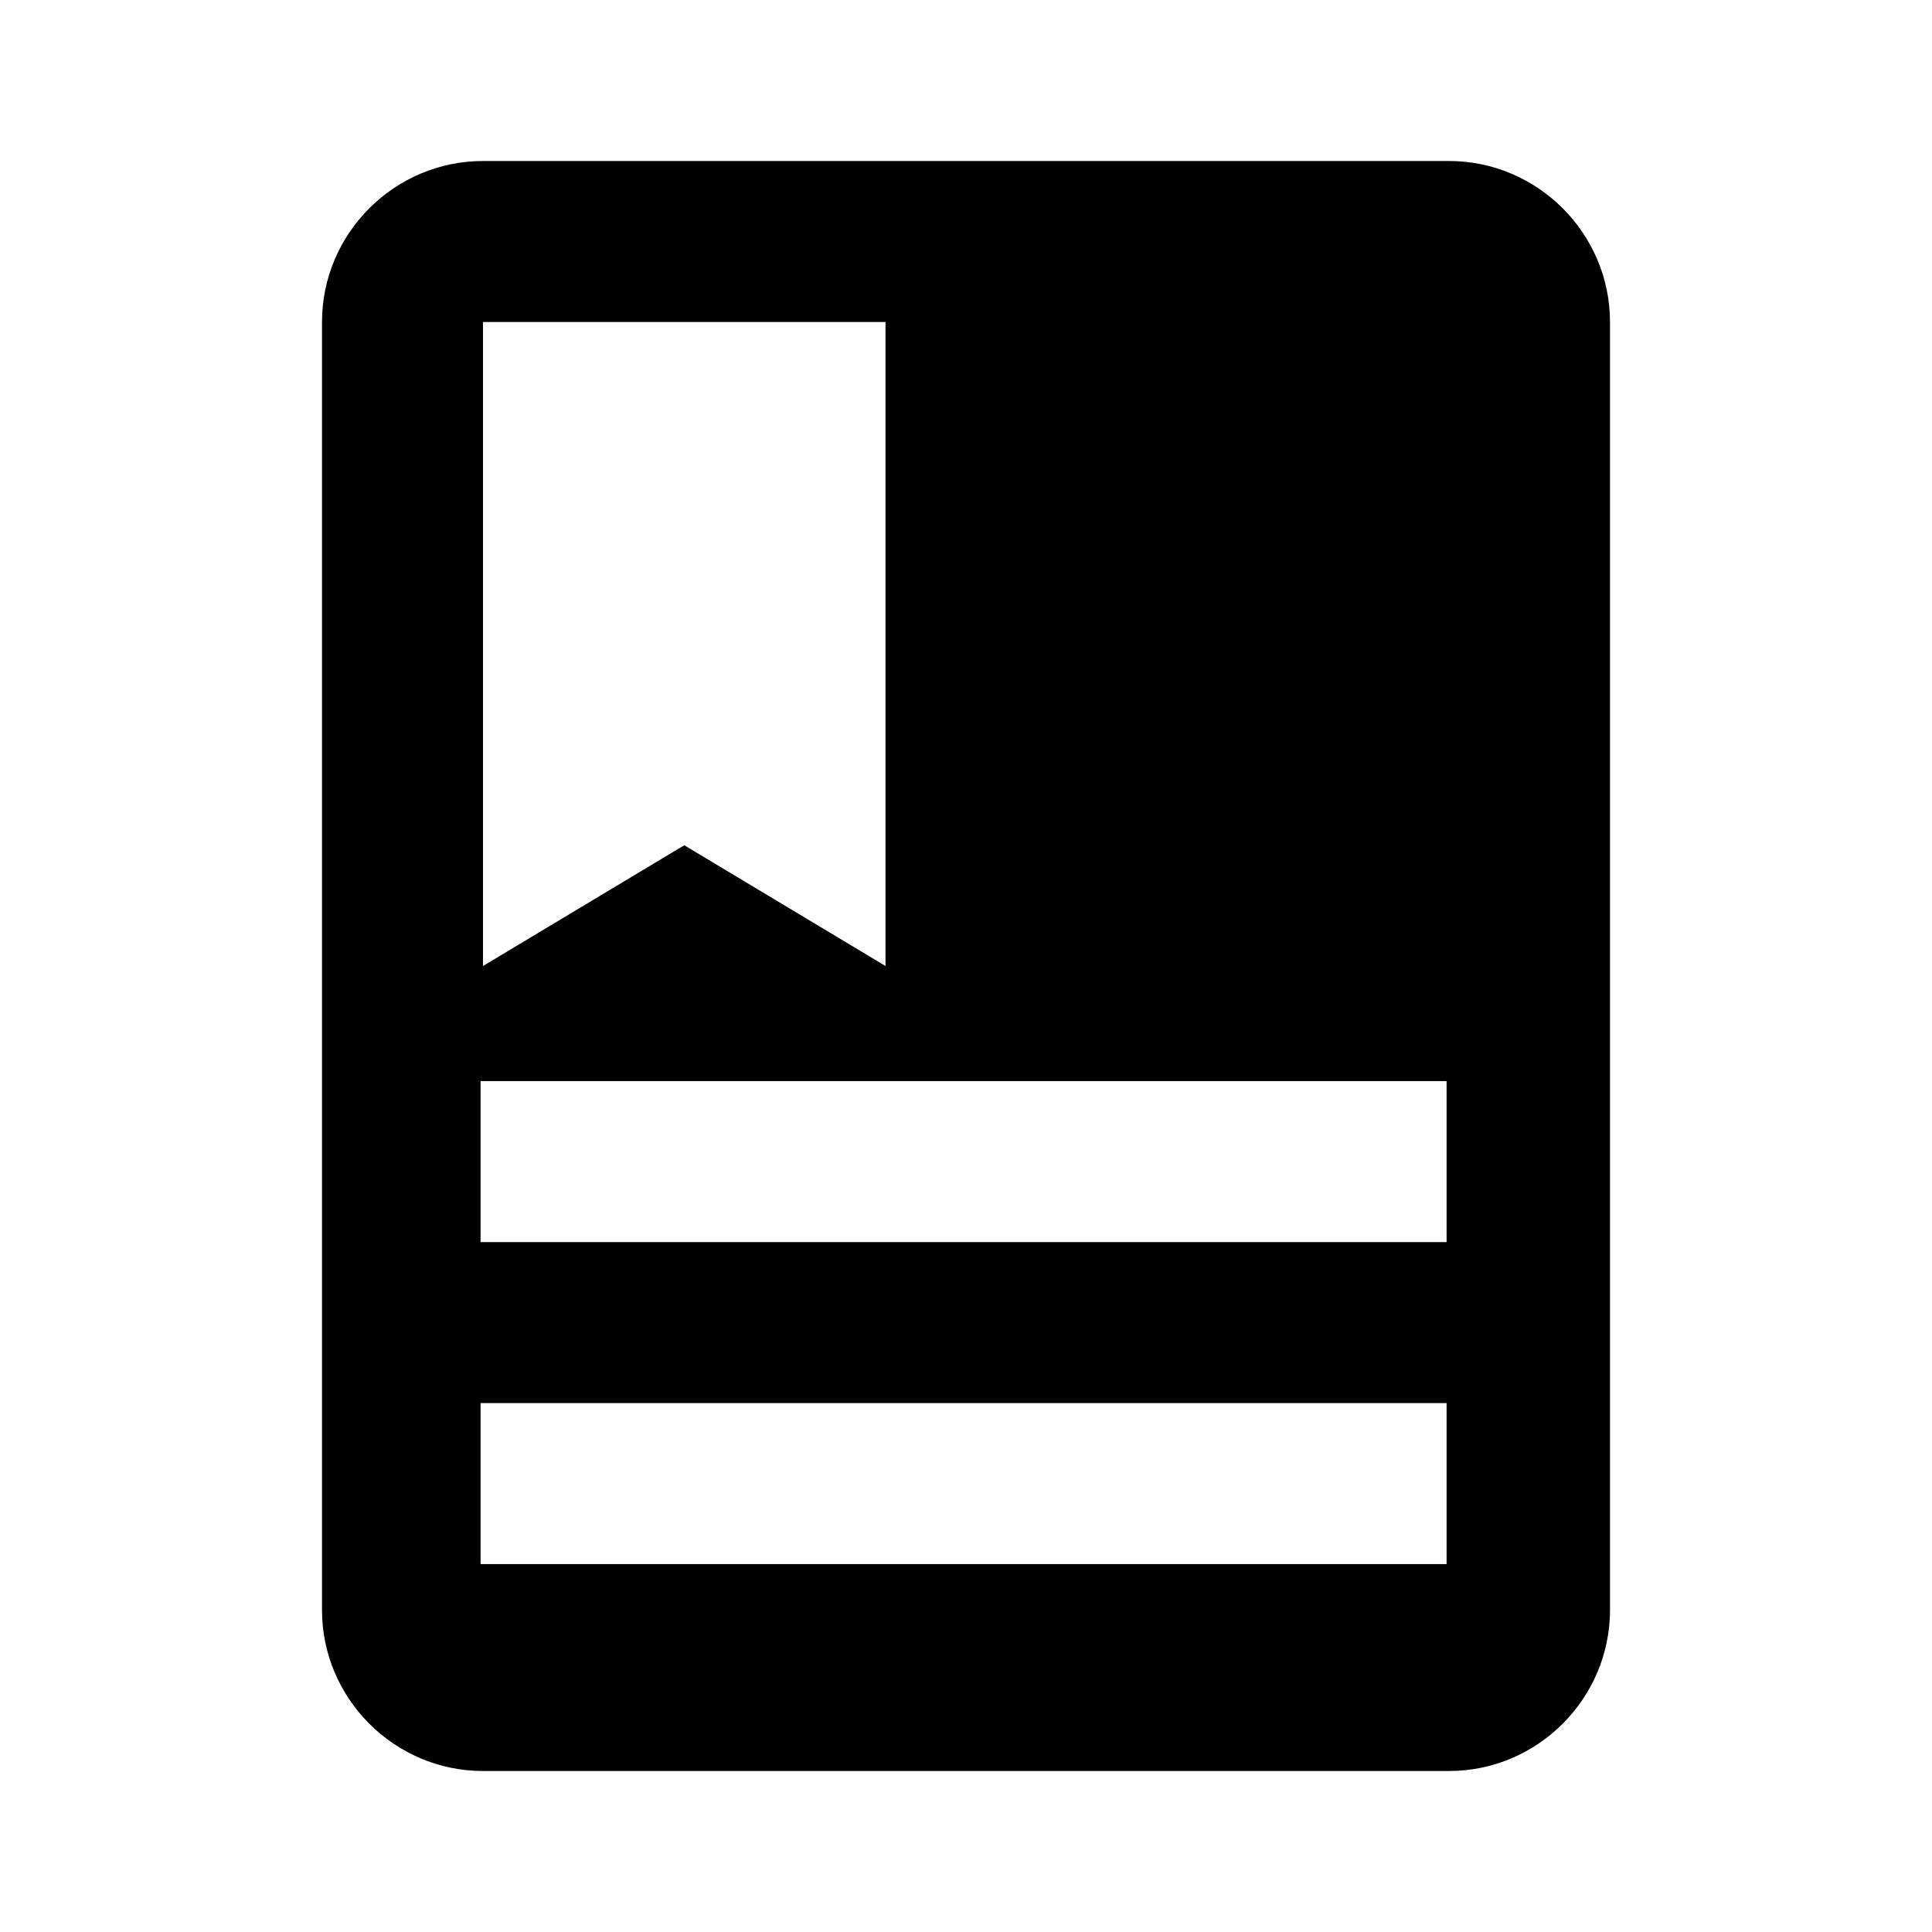 <svg viewBox="0 0 24 24"><path d="M6 2C4.9 2 4 2.9 4 4l0 16c0 1.1 0.9 2 2 2l12 0c1.1 0 2-0.9 2-2L20 4C20 2.9 19.1 2 18 2Zm0 2 5 0 0 8L8.5 10.5 6 12Zm-0.03 9.43 12 0 0 2-12 0zm0 4 12 0 0 2-12 0z"></path></svg>